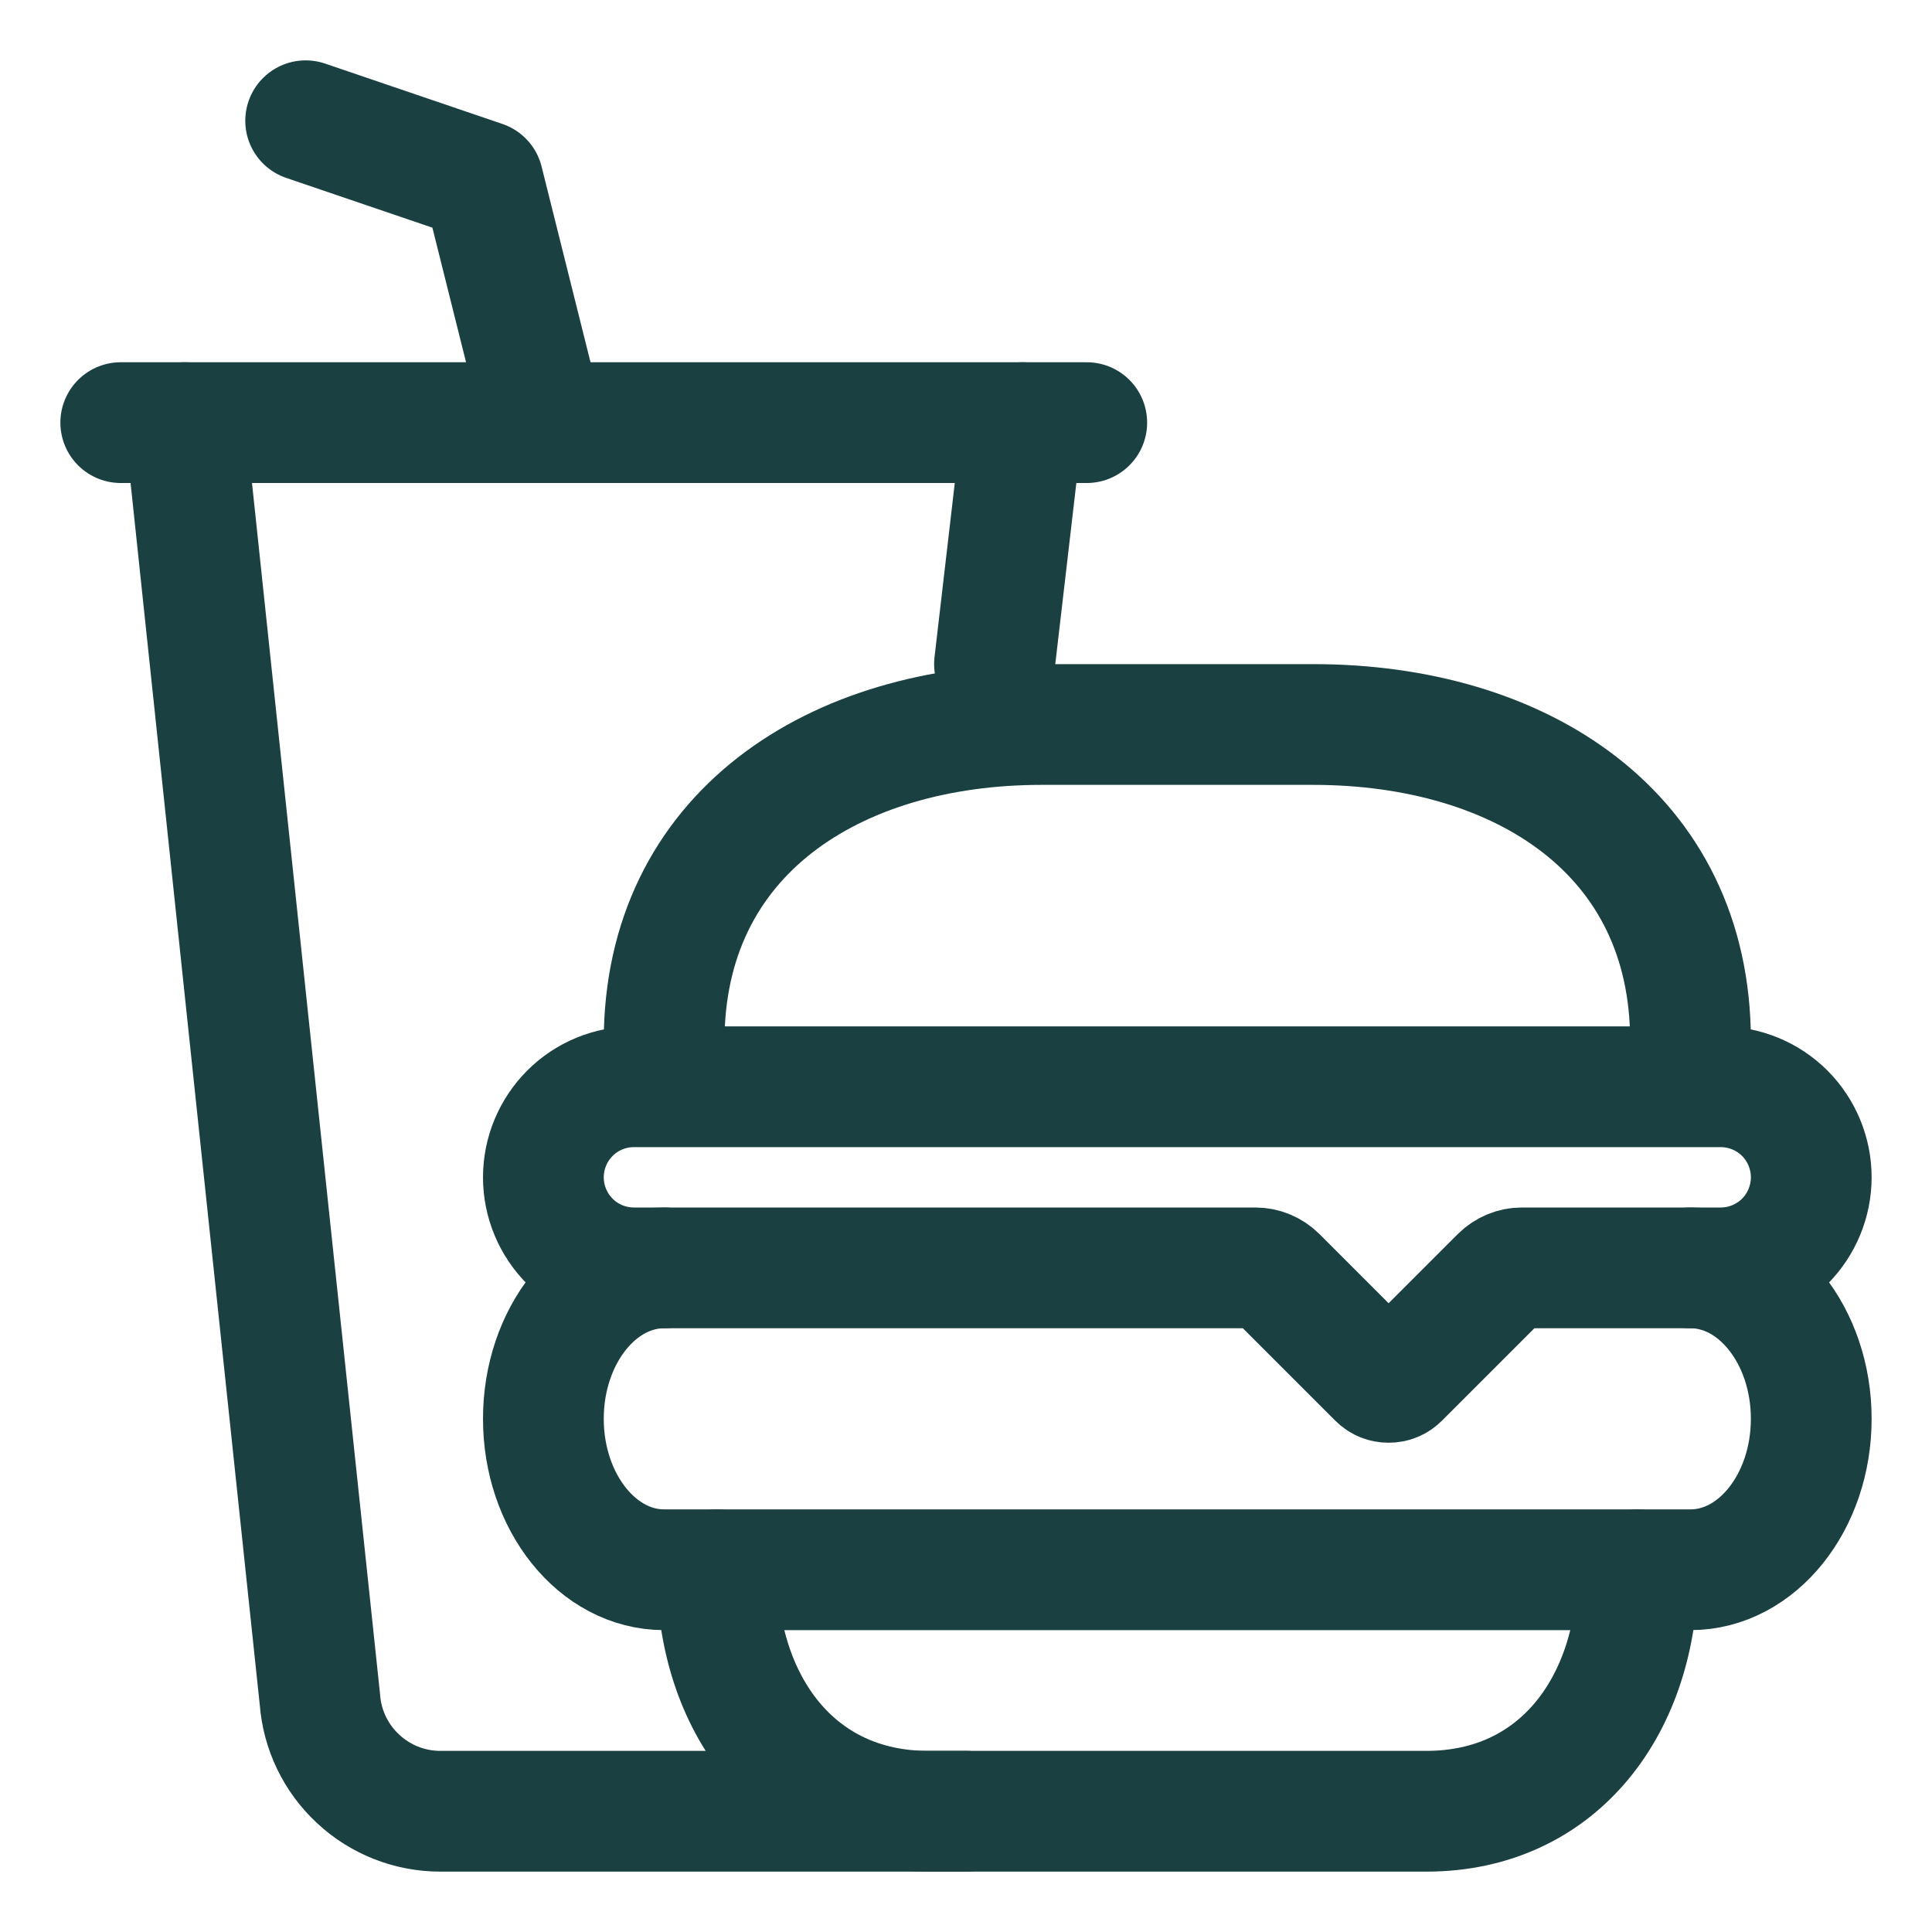 <svg width="24" height="24" viewBox="0 0 24 24" fill="none" xmlns="http://www.w3.org/2000/svg">
<g clip-path="url(#clip0_581_1188)">
<path d="M8.906 19.5C8.906 21.157 9.874 22.5 11.531 22.5H17.719C19.376 22.5 20.344 21.157 20.344 19.5" stroke="#1A4041" stroke-width="1.5" stroke-miterlimit="10" stroke-linecap="round"/>
<path d="M8.25 15.75C7.422 15.75 6.75 16.59 6.75 17.625C6.75 18.66 7.422 19.5 8.25 19.5H21C21.828 19.5 22.5 18.66 22.5 17.625C22.5 16.59 21.828 15.75 21 15.75" stroke="#1A4041" stroke-width="1.5" stroke-miterlimit="10" stroke-linecap="round"/>
<path d="M7.875 15.75H15.595C15.694 15.75 15.789 15.79 15.86 15.86L17.117 17.117C17.135 17.135 17.155 17.149 17.178 17.158C17.201 17.168 17.225 17.172 17.25 17.172C17.275 17.172 17.299 17.168 17.322 17.158C17.345 17.149 17.365 17.135 17.383 17.117L18.64 15.86C18.711 15.79 18.806 15.75 18.905 15.75H21.375C21.673 15.75 21.959 15.632 22.171 15.421C22.381 15.21 22.5 14.923 22.5 14.625C22.5 14.327 22.381 14.04 22.171 13.829C21.959 13.618 21.673 13.5 21.375 13.5H7.875C7.577 13.5 7.29 13.618 7.08 13.829C6.869 14.04 6.75 14.327 6.75 14.625C6.75 14.923 6.869 15.21 7.08 15.421C7.29 15.632 7.577 15.75 7.875 15.75Z" stroke="#1A4041" stroke-width="1.5" stroke-miterlimit="10" stroke-linecap="round"/>
<path d="M21 12.938V12.927C21 10.349 18.891 9 16.312 9H12.938C10.359 9 8.25 10.359 8.25 12.938V12.927" stroke="#1A4041" stroke-width="1.5" stroke-miterlimit="10" stroke-linecap="round"/>
<path d="M12.703 5.25L12.354 8.249" stroke="#1A4041" stroke-width="1.5" stroke-miterlimit="10" stroke-linecap="round"/>
<path d="M12 22.5H5.47C5.091 22.5 4.727 22.357 4.45 22.099C4.172 21.842 4.002 21.489 3.974 21.112L2.297 5.25" stroke="#1A4041" stroke-width="1.5" stroke-miterlimit="10" stroke-linecap="round"/>
<path d="M6.75 5.25L6 2.25L3.797 1.5" stroke="#1A4041" stroke-width="1.5" stroke-linecap="round" stroke-linejoin="round"/>
<path d="M13.5 5.25H1.5" stroke="#1A4041" stroke-width="1.5" stroke-miterlimit="10" stroke-linecap="round"/>
</g>
<defs>
<clipPath id="clip0_581_1188">
<rect width="24" height="24" fill="white" transform="matrix(-1 0 0 1 24 0)"/>
</clipPath>
</defs>
</svg>
